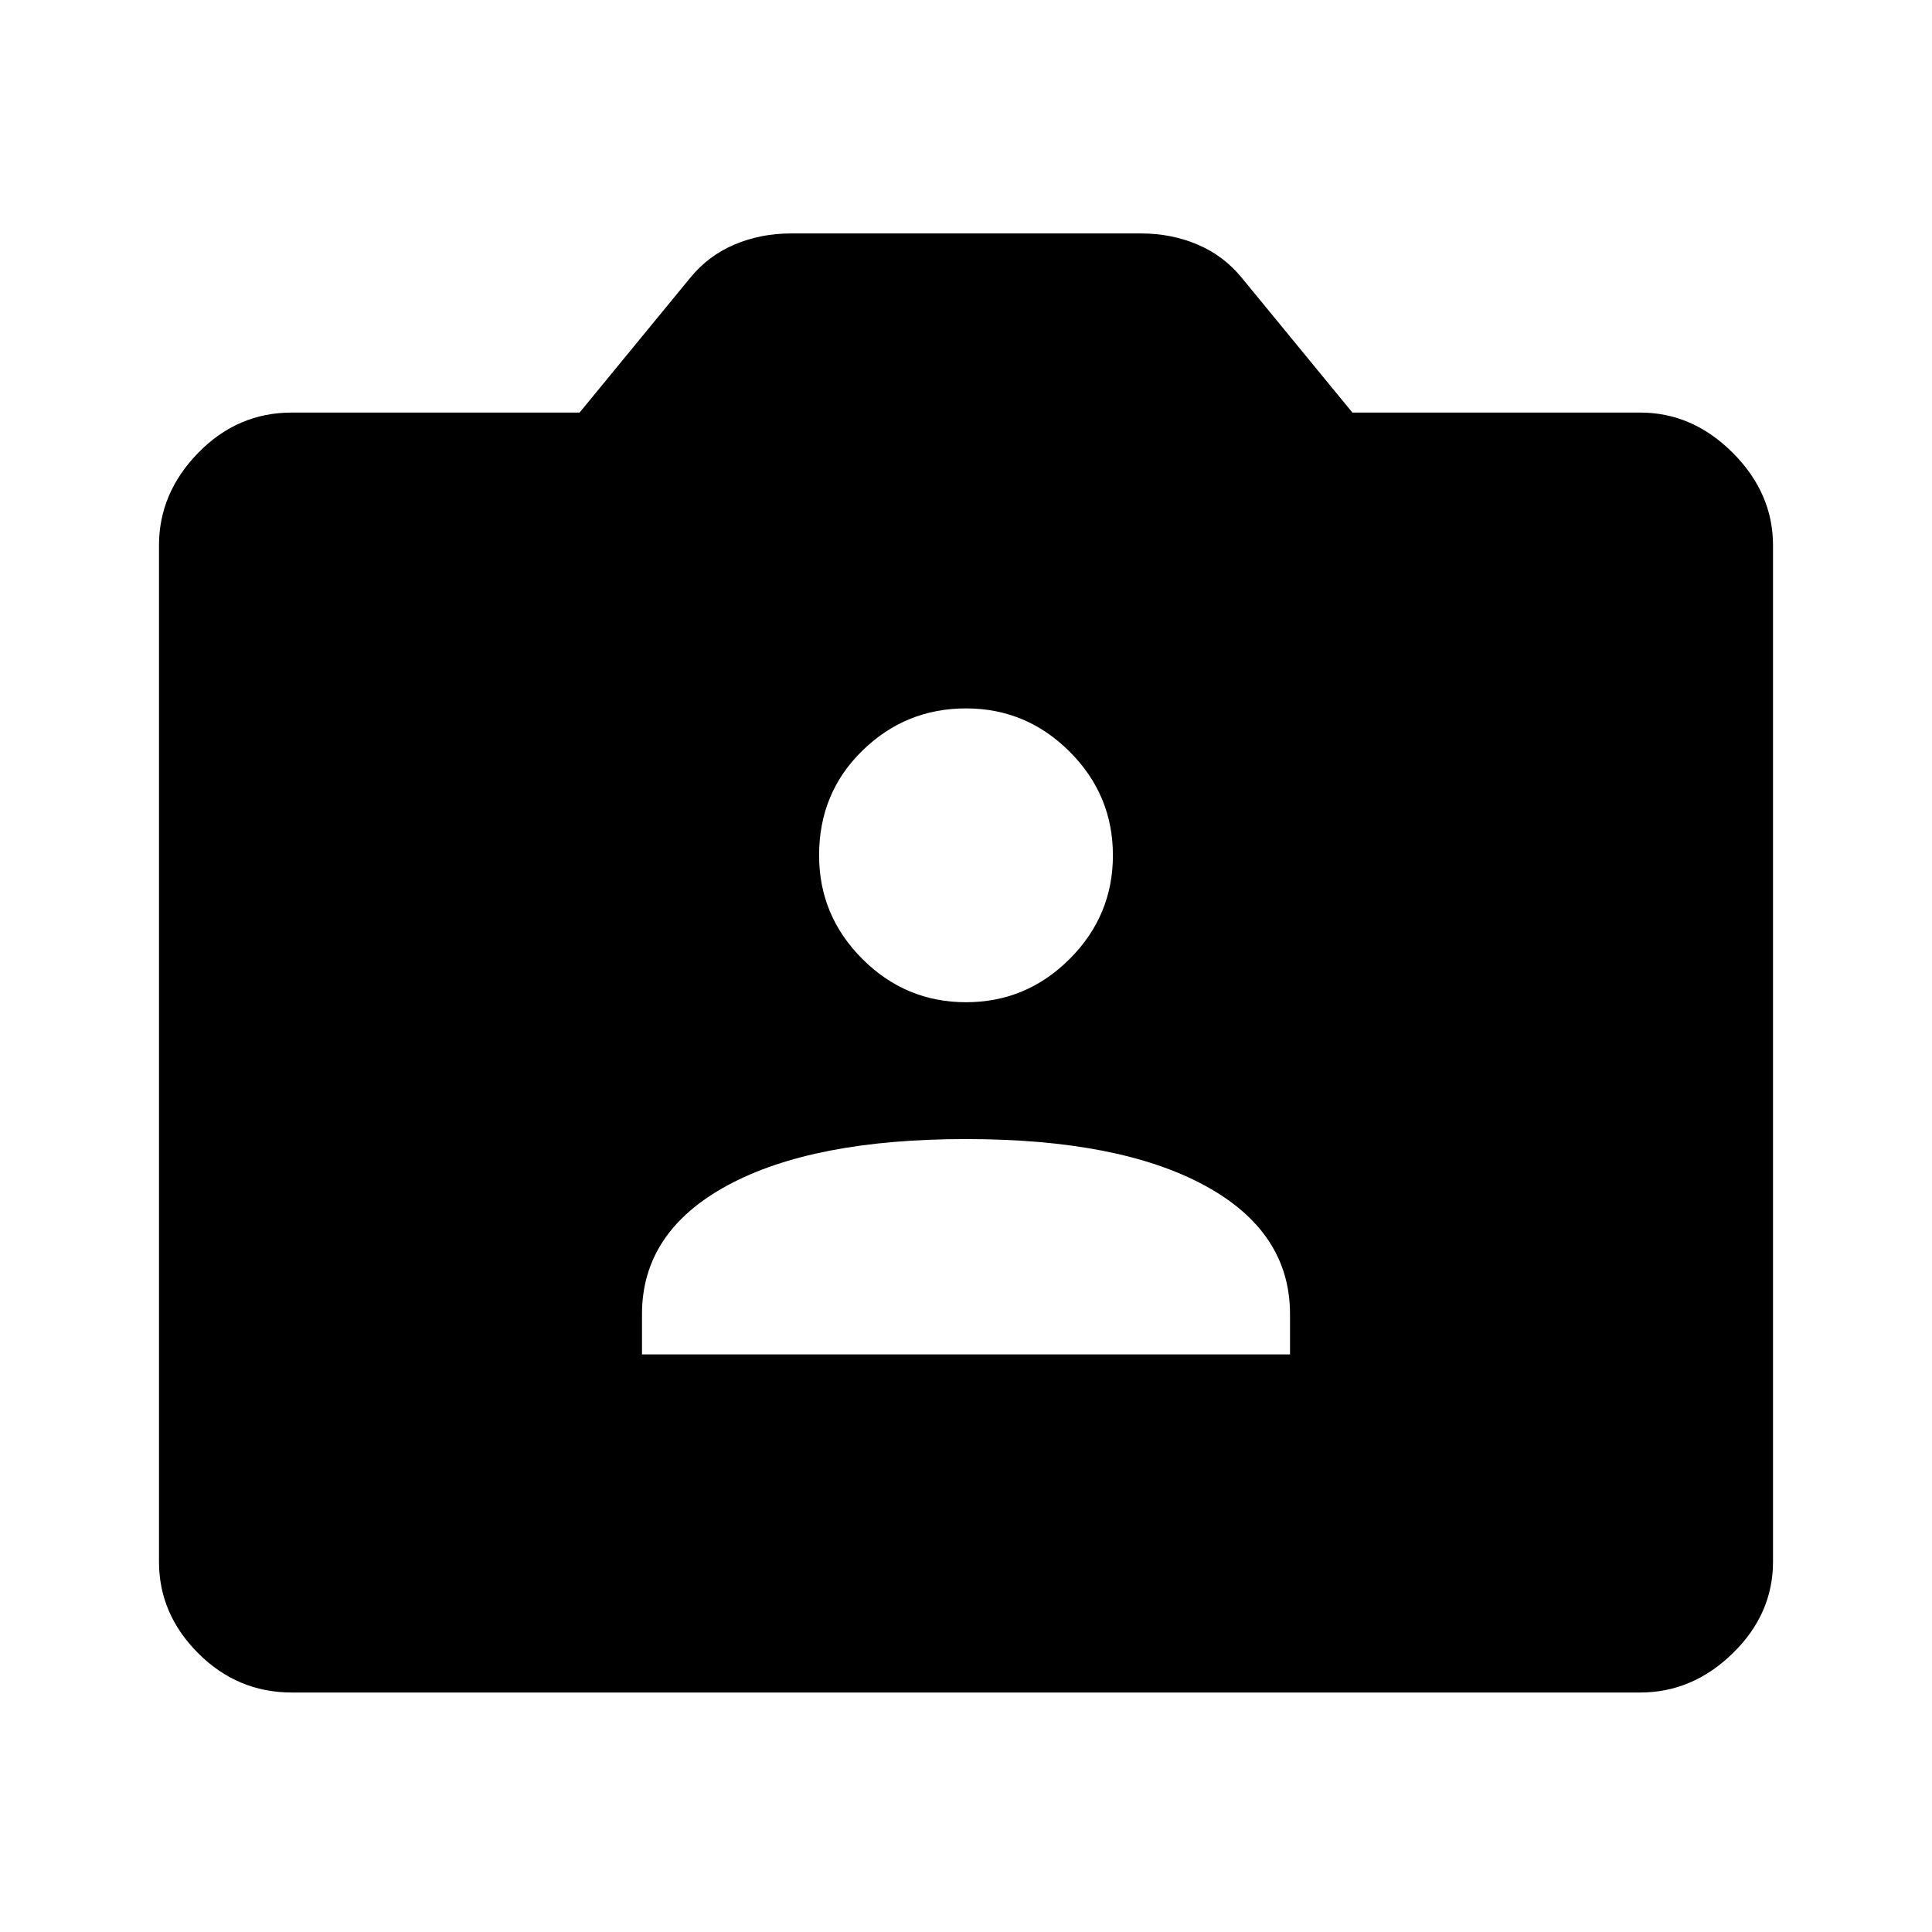 <svg xmlns="http://www.w3.org/2000/svg" height="48" width="48"><path d="M15.95 33.65H32.05V32.65Q32.05 30.6 29.925 29.45Q27.8 28.3 24 28.3Q20.2 28.3 18.075 29.45Q15.95 30.6 15.95 32.65ZM24 24.9Q25.5 24.9 26.575 23.825Q27.65 22.75 27.65 21.25Q27.65 19.75 26.575 18.675Q25.5 17.6 24 17.6Q22.5 17.6 21.425 18.65Q20.35 19.7 20.35 21.25Q20.35 22.75 21.425 23.825Q22.5 24.9 24 24.9ZM7.25 42.05Q5.9 42.05 4.925 41.075Q3.95 40.1 3.95 38.8V13.55Q3.95 12.25 4.925 11.25Q5.9 10.25 7.25 10.25H14.4L17.15 6.9Q17.6 6.35 18.25 6.075Q18.9 5.8 19.65 5.8H28.35Q29.1 5.8 29.75 6.075Q30.4 6.35 30.85 6.9L33.6 10.25H40.75Q42.05 10.25 43.05 11.25Q44.05 12.25 44.05 13.55V38.8Q44.05 40.1 43.05 41.075Q42.05 42.05 40.75 42.05Z"/></svg>